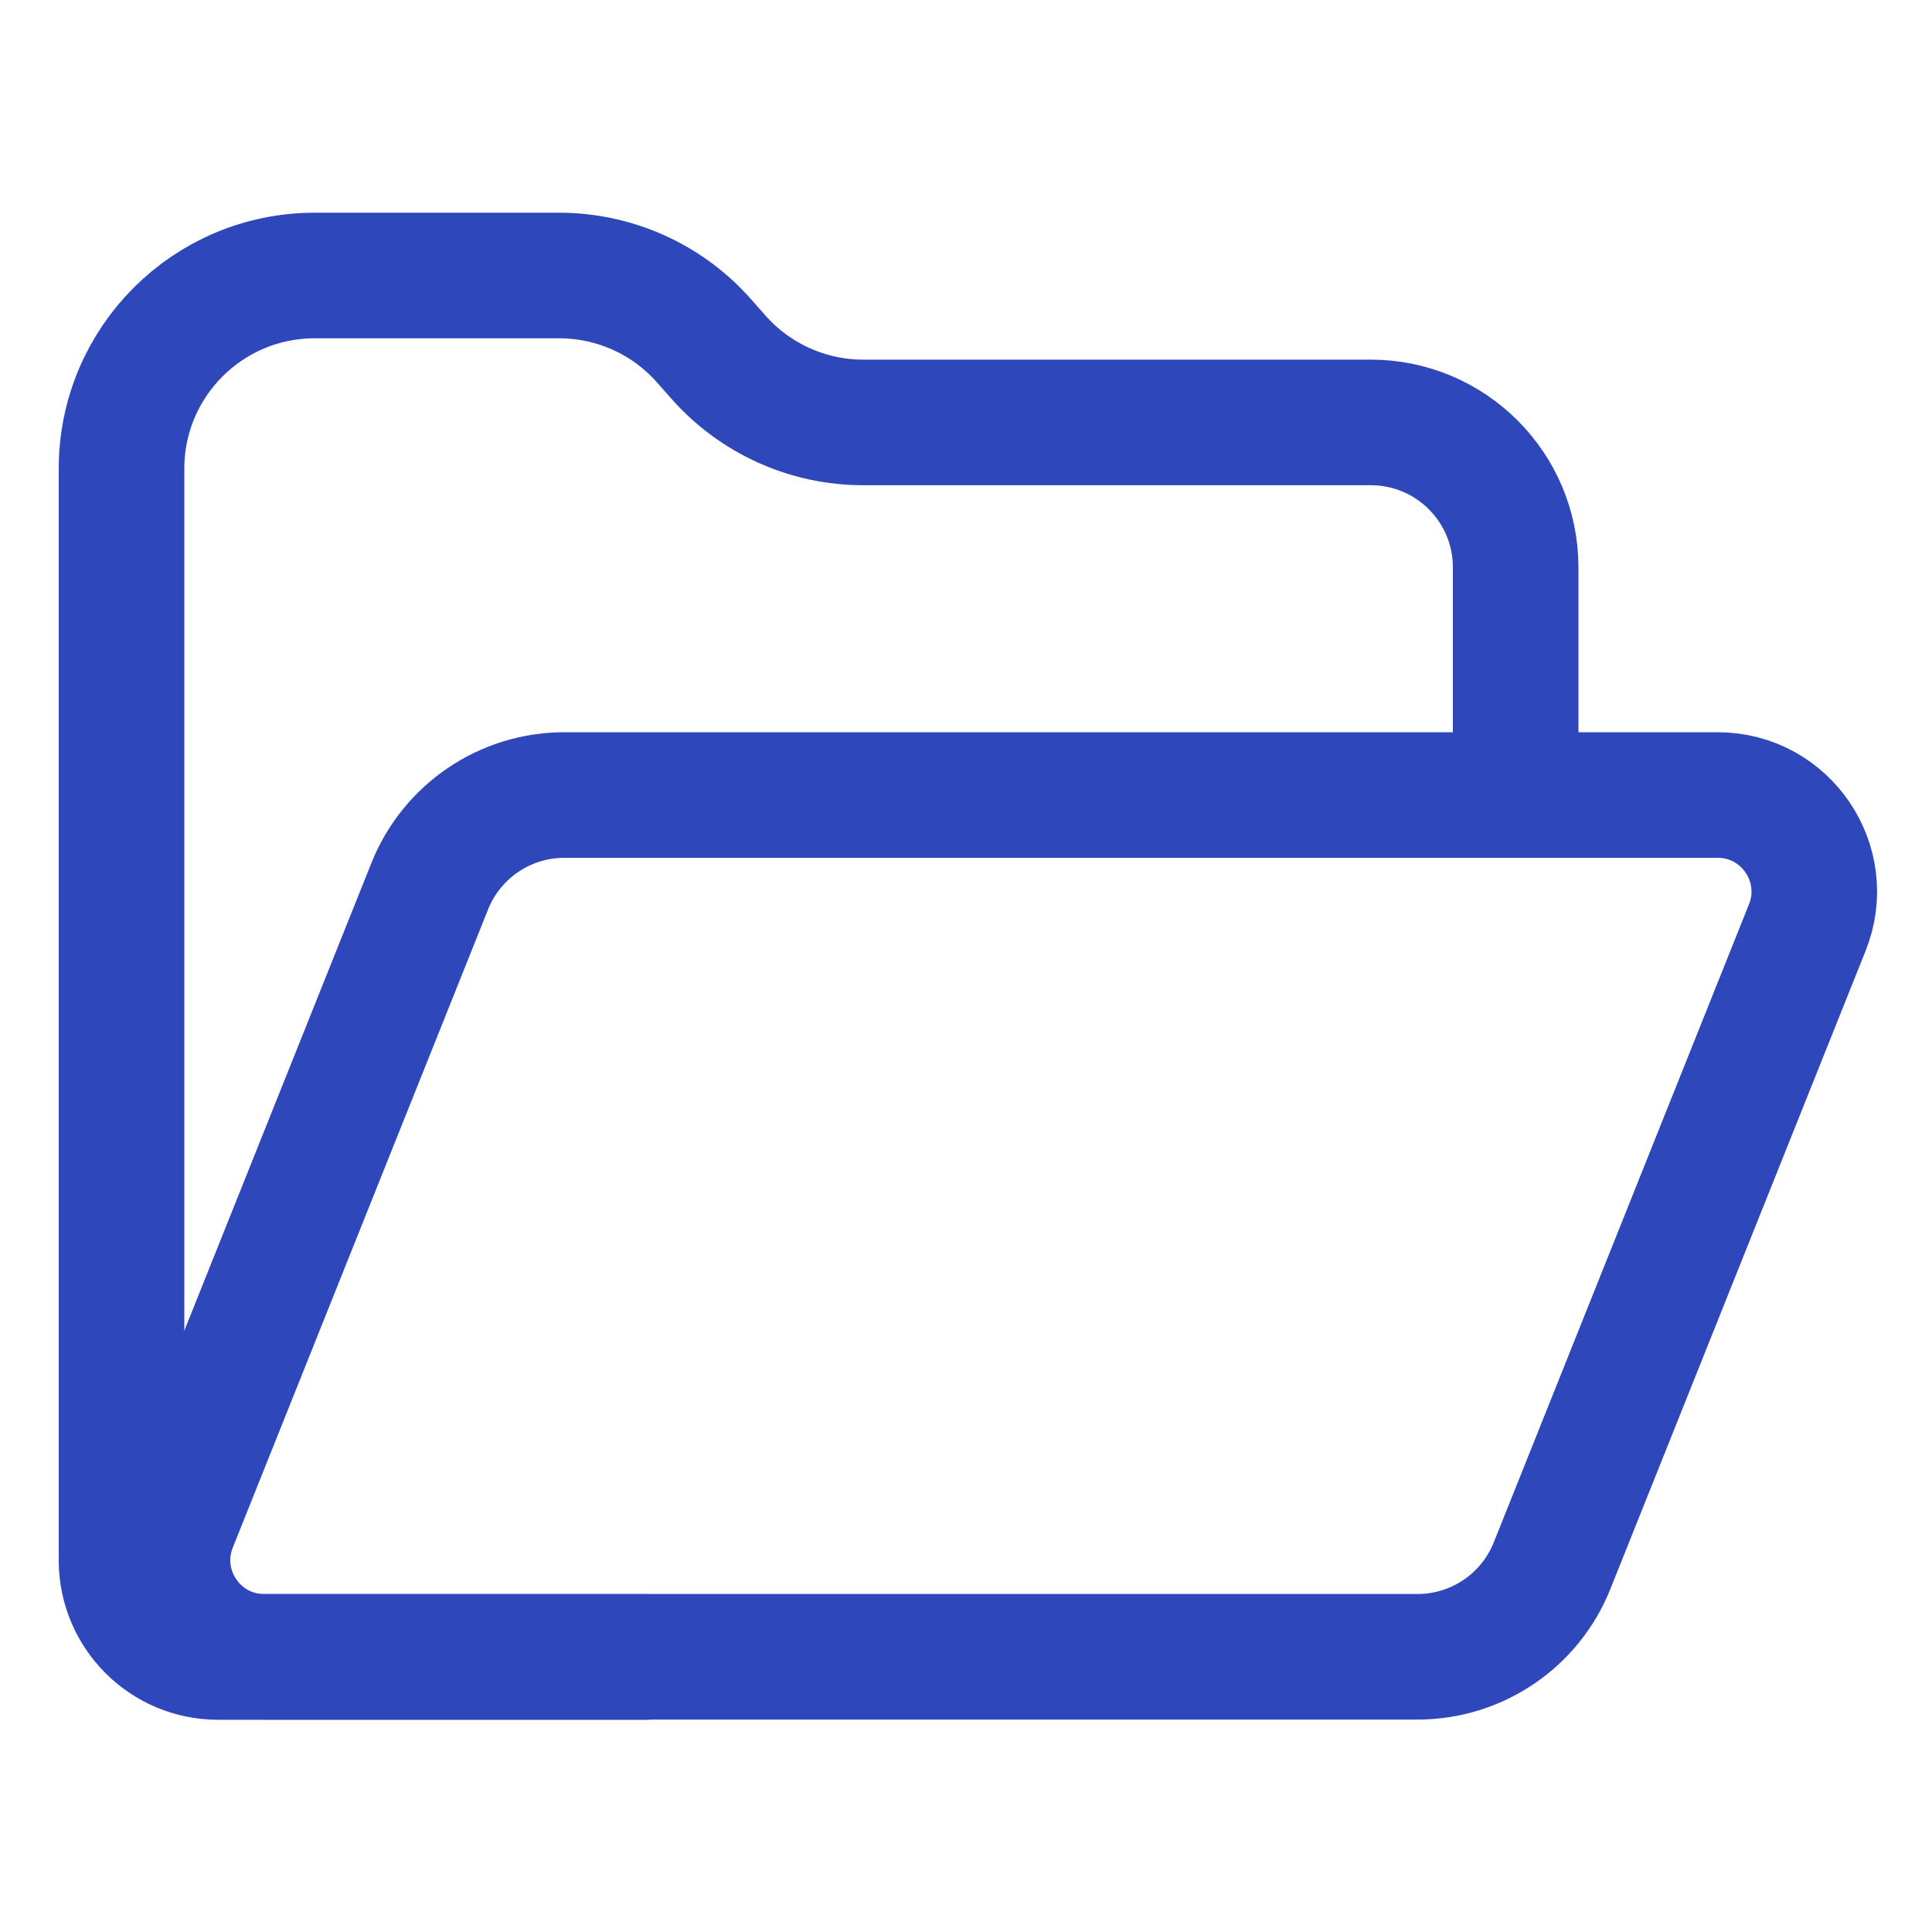 <svg width="20" height="20" viewBox="0 0 20 20" fill="none" xmlns="http://www.w3.org/2000/svg">
<path d="M6.69 17.153H2.258C1.706 17.153 1.258 16.705 1.258 16.153L1.258 4.852C1.258 3.747 2.153 2.852 3.258 2.852H5.788C6.361 2.852 6.907 3.097 7.286 3.526L7.438 3.698C7.818 4.127 8.363 4.373 8.936 4.373H14.19C15.018 4.373 15.69 5.044 15.69 5.873L15.69 8.132" stroke="#2E47BA" stroke-width="1.3" stroke-linecap="round"/>
<path d="M4.449 9.173C4.677 8.604 5.228 8.23 5.842 8.23H17.781C18.488 8.23 18.972 8.945 18.709 9.602L16.067 16.208C15.839 16.778 15.287 17.151 14.674 17.151H2.735C2.027 17.151 1.544 16.436 1.806 15.78L4.449 9.173Z" stroke="#2E47BA" stroke-width="1.3" stroke-linecap="round"/>
</svg>
